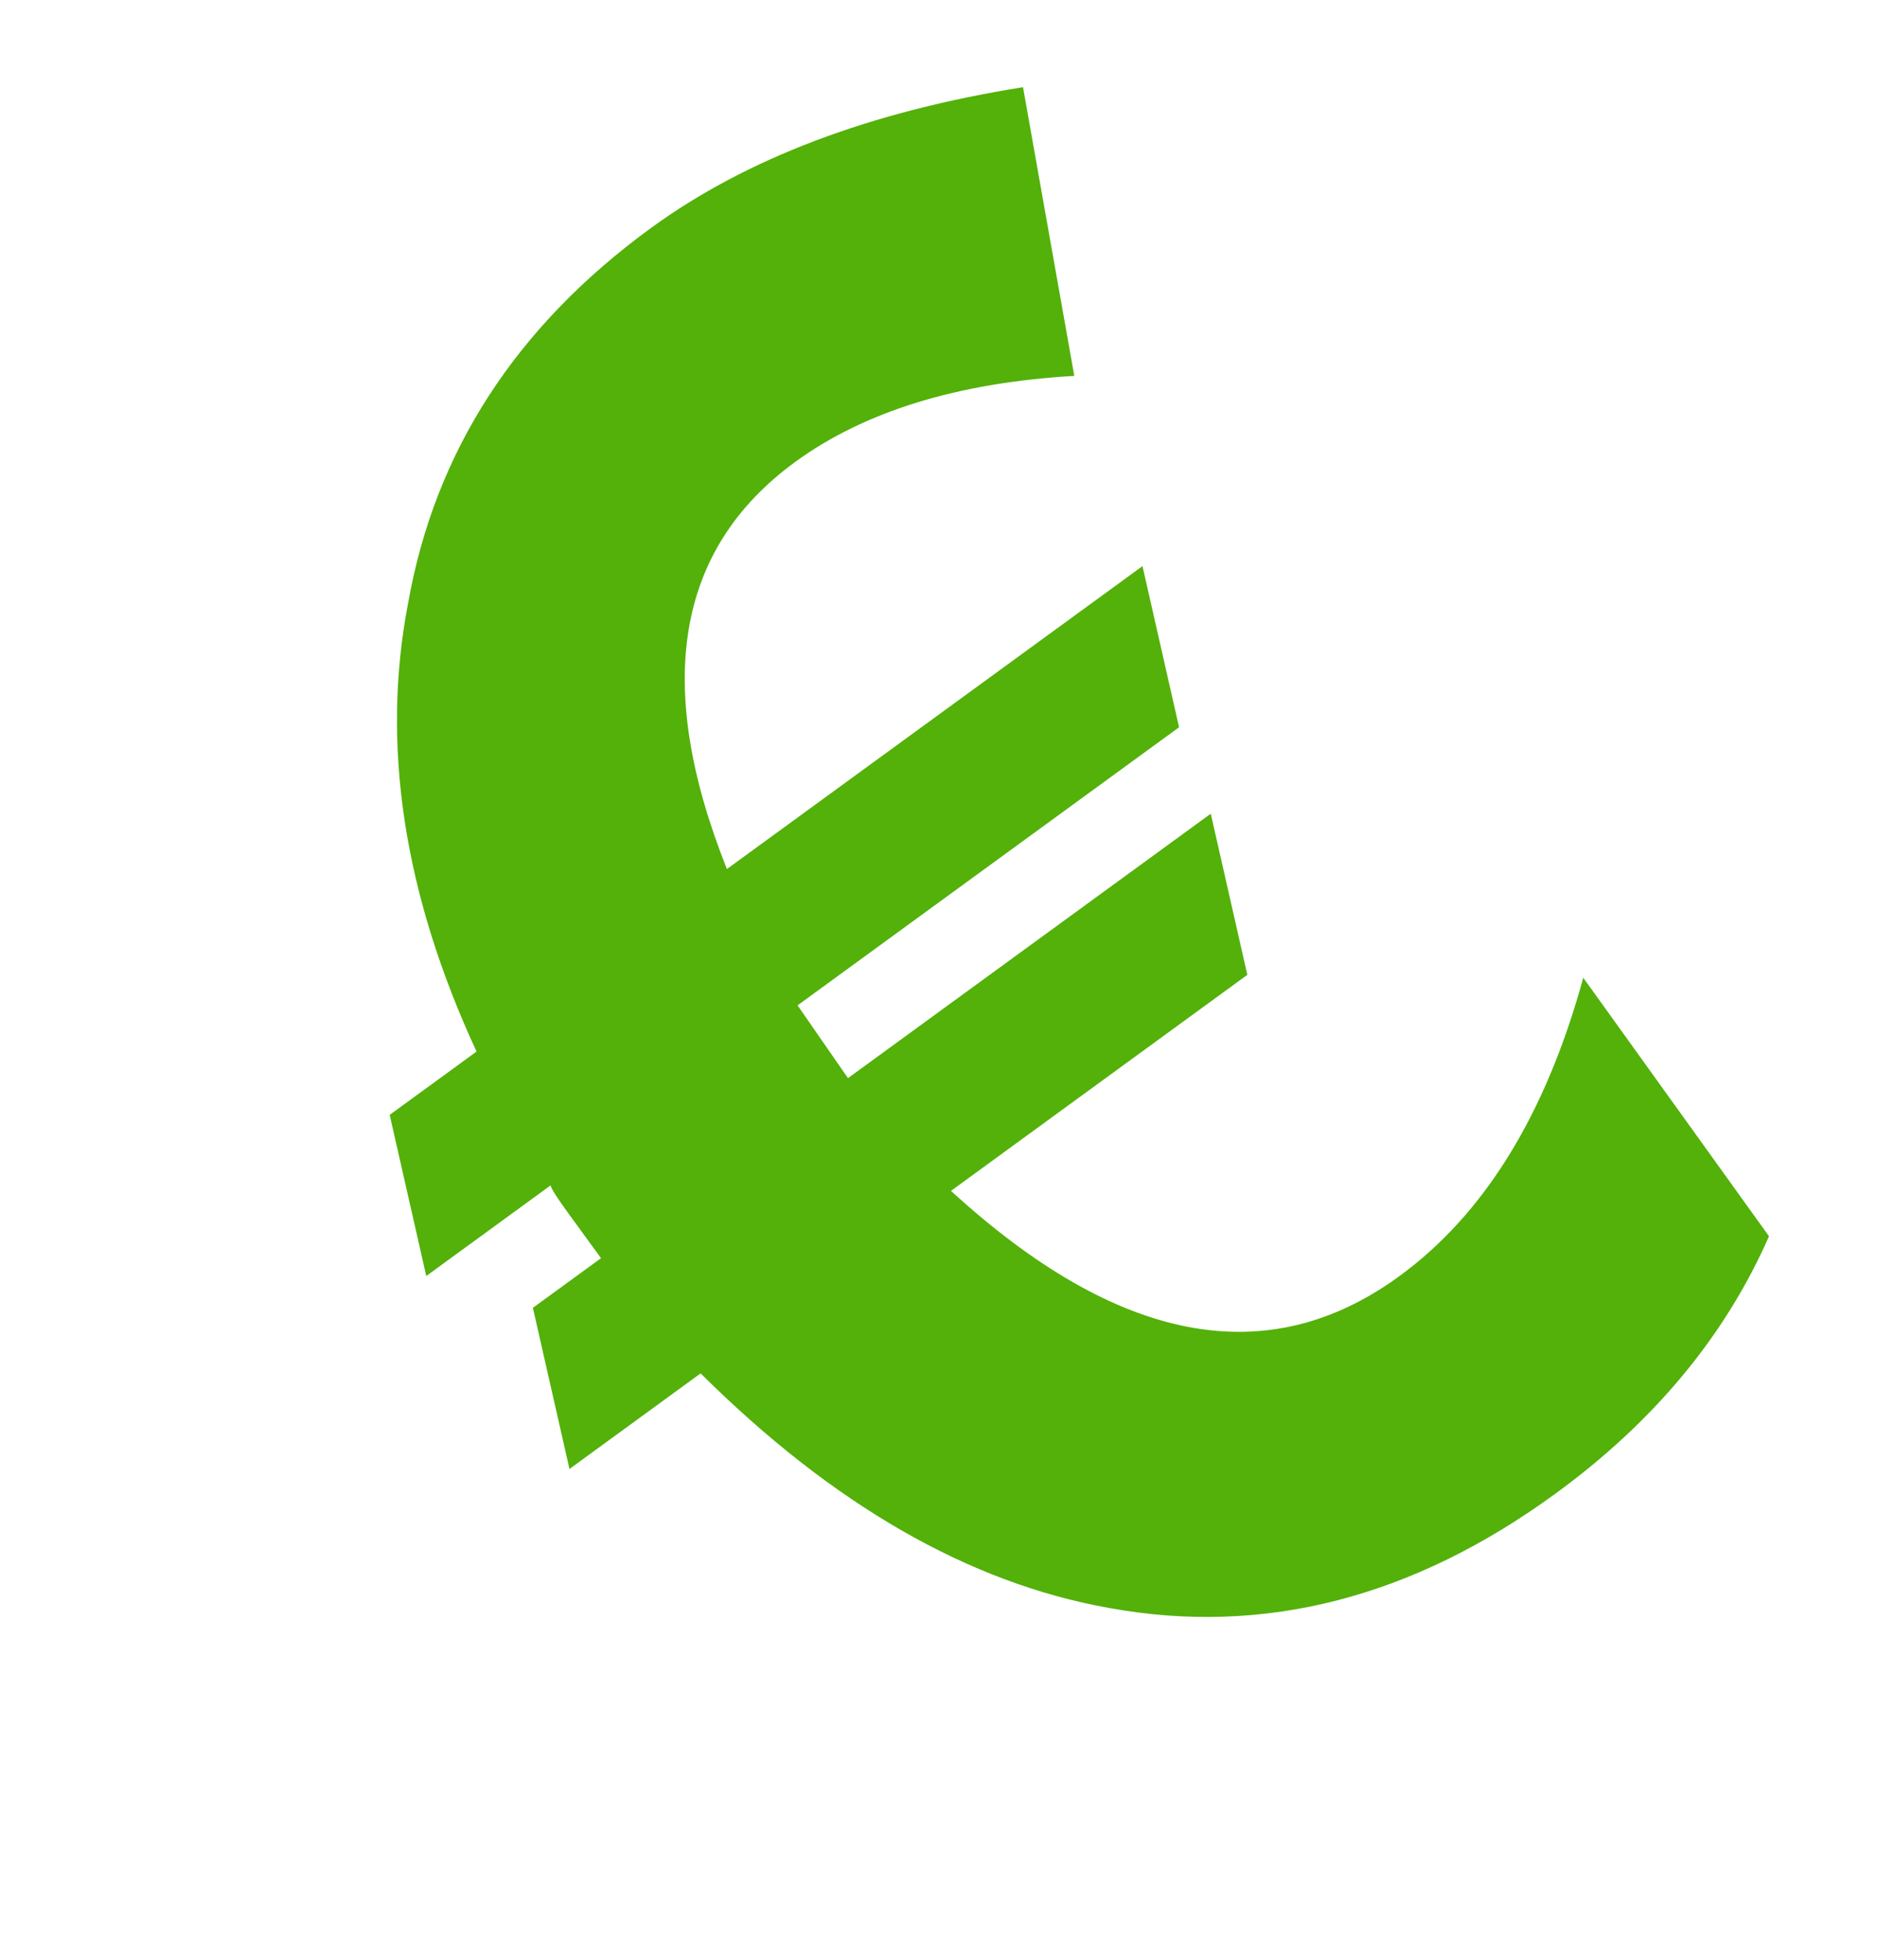 <svg width="114" height="119" viewBox="0 0 114 119" fill="none" xmlns="http://www.w3.org/2000/svg">
<path d="M65.247 22.824C58.157 23.239 52.51 24.979 48.303 28.045C41.062 33.322 39.678 41.564 44.149 52.771L69.389 34.376L71.611 44.161L48.44 61.048L51.502 65.468L73.536 49.41L75.757 59.195L57.758 72.313C67.906 81.601 76.98 83.33 84.979 77.499C90.151 73.73 93.878 67.688 96.16 59.373L107.44 75.068C104.78 81.125 100.45 86.34 94.45 90.712C85.761 97.045 76.726 99.353 67.345 97.637C58.848 96.121 50.584 91.374 42.552 83.395L34.587 89.2L32.365 79.415L36.503 76.4L34.543 73.71C33.84 72.745 33.472 72.168 33.44 71.98L25.889 77.483L23.668 67.698L28.943 63.853C24.517 54.303 23.131 45.229 24.785 36.632C26.413 27.421 31.33 19.825 39.537 13.844C45.33 9.622 52.862 6.772 62.133 5.295L65.247 22.824Z" fill="#53B10A"/>
</svg>
